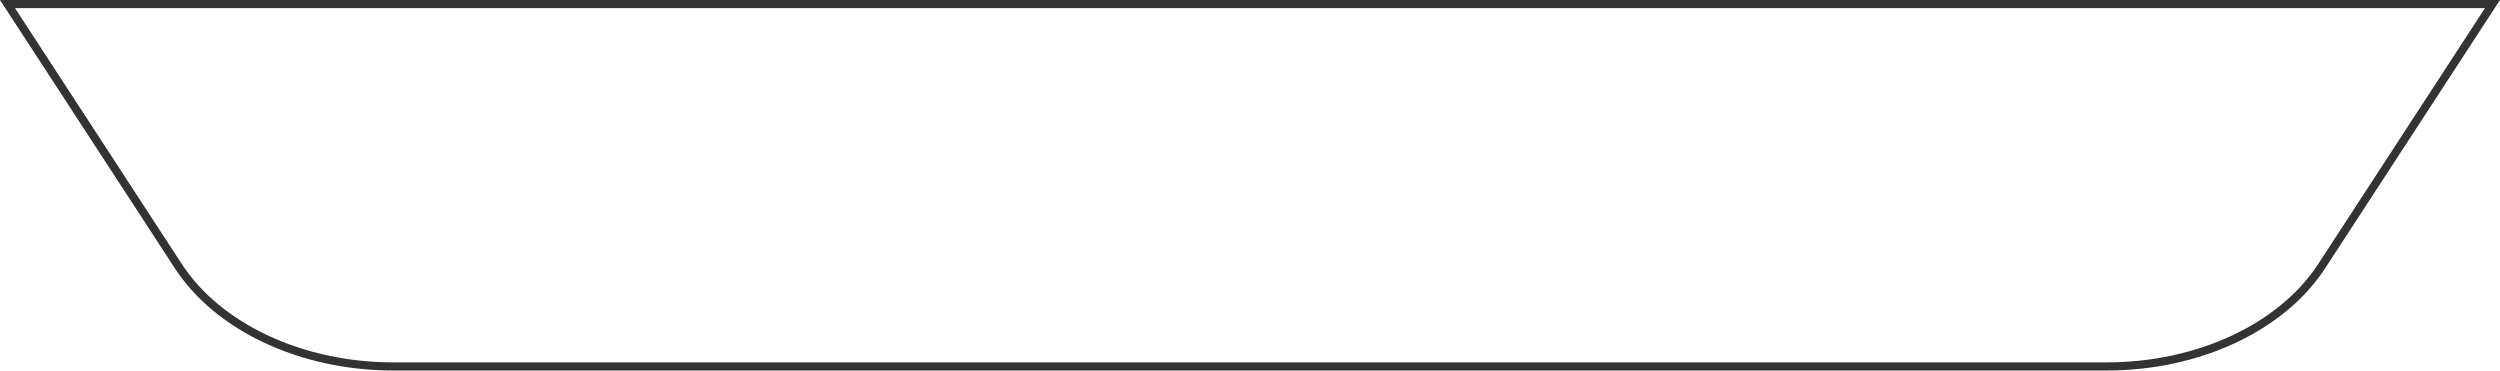 <svg width="614" height="91" viewBox="0 0 614 91" fill="none" xmlns="http://www.w3.org/2000/svg">
<path d="M305.841 1H308.158H612.155L570.191 65.382C560.424 80.368 539.971 90 517.402 90H308.158H305.841H96.598C74.029 90 53.577 80.368 43.809 65.382L1.845 1H305.841Z" stroke="#333333" stroke-width="2"/>
</svg>
